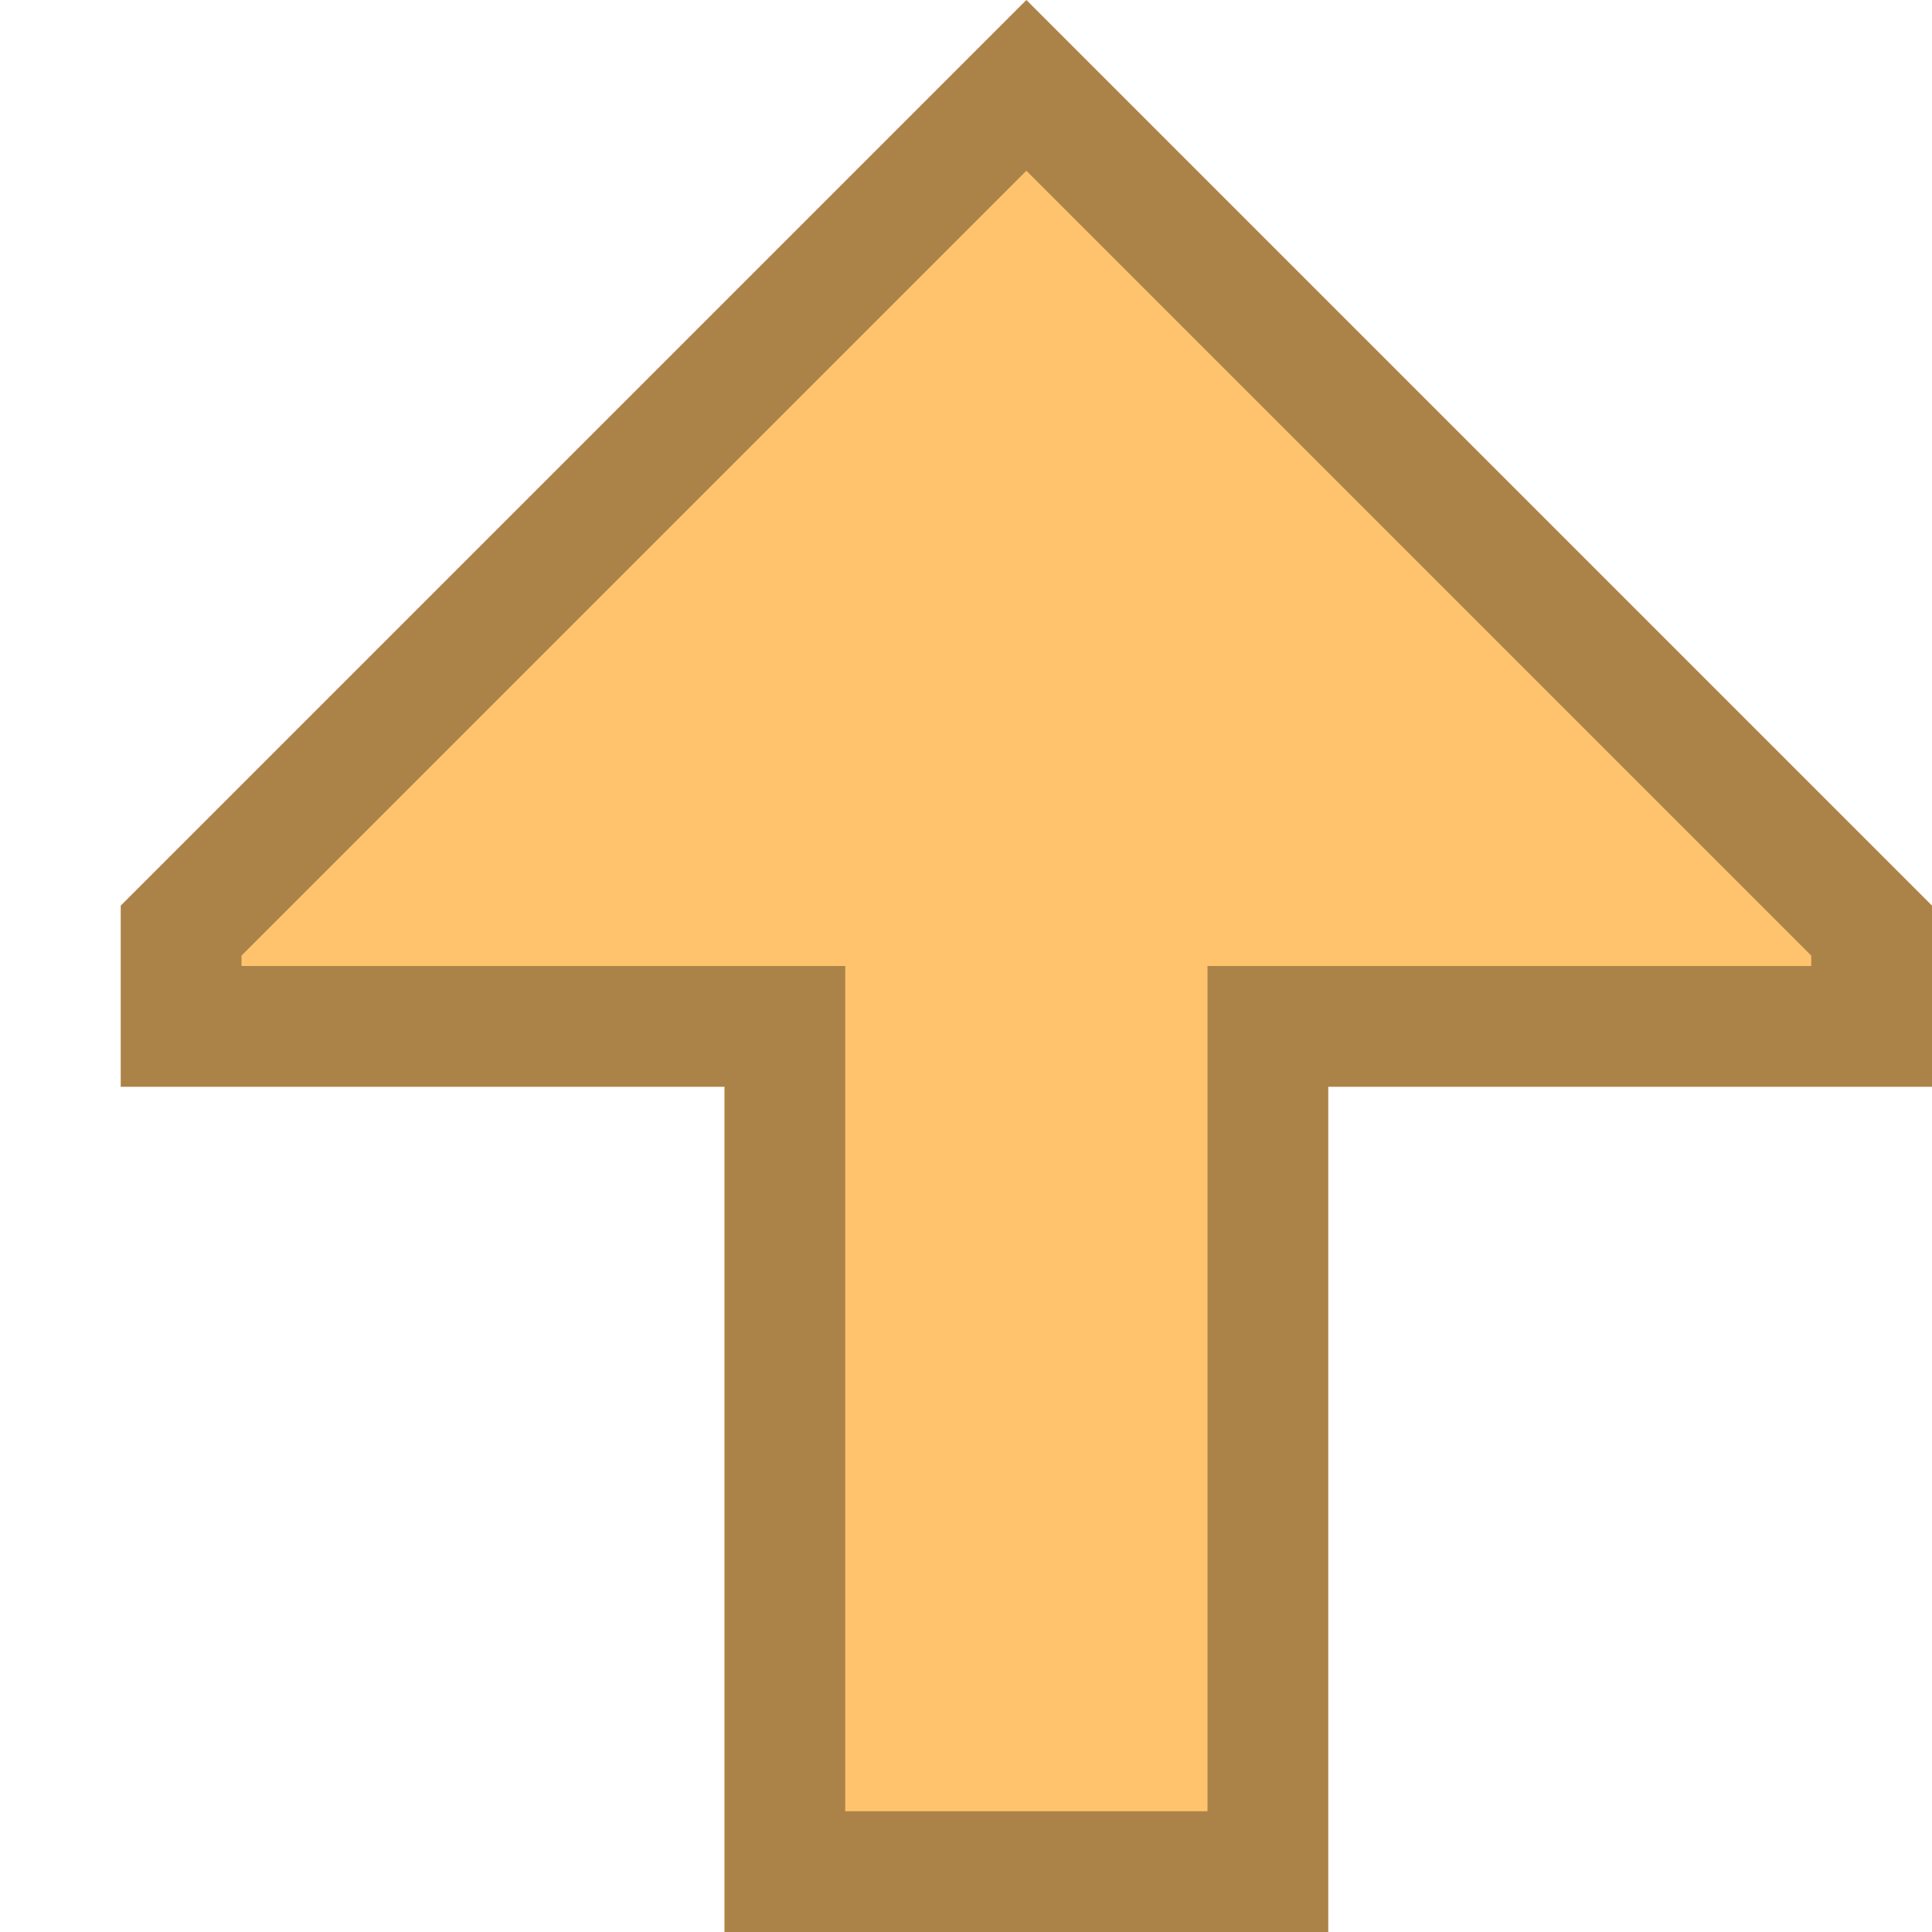 <?xml version="1.0" encoding="UTF-8"?>
<!--

    Licensed to the Apache Software Foundation (ASF) under one
    or more contributor license agreements.  See the NOTICE file
    distributed with this work for additional information
    regarding copyright ownership.  The ASF licenses this file
    to you under the Apache License, Version 2.0 (the
    "License"); you may not use this file except in compliance
    with the License.  You may obtain a copy of the License at

      http://www.apache.org/licenses/LICENSE-2.0

    Unless required by applicable law or agreed to in writing,
    software distributed under the License is distributed on an
    "AS IS" BASIS, WITHOUT WARRANTIES OR CONDITIONS OF ANY
    KIND, either express or implied.  See the License for the
    specific language governing permissions and limitations
    under the License.

-->
<svg id="New_Vector" data-name="New Vector" xmlns="http://www.w3.org/2000/svg" width="16" height="16" version="1.1" viewBox="0 0 16 16">
  <defs>
    <style>
      .cls-1 {
        fill: #000;
      }

      .cls-1, .cls-2 {
        stroke-width: 0px;
      }

      .cls-2 {
        fill: #ffc36d;
      }

      .cls-3 {
        opacity: .33;
      }
    </style>
  </defs>
  <polygon class="cls-2" points="11 16 6 16 6 9 1 9 1 7.5 8.5 0 16 7.5 16 9 11 9 11 16"/>
  <g class="cls-3">
    <path class="cls-1" d="M8.5,1.414l6.5,6.5v.086h-5v7h-3v-7H2v-.086L8.5,1.414M8.5,0L1,7.5v1.5h5v7h5v-7h5v-1.5L8.5,0h0Z"/>
  </g>
</svg>
